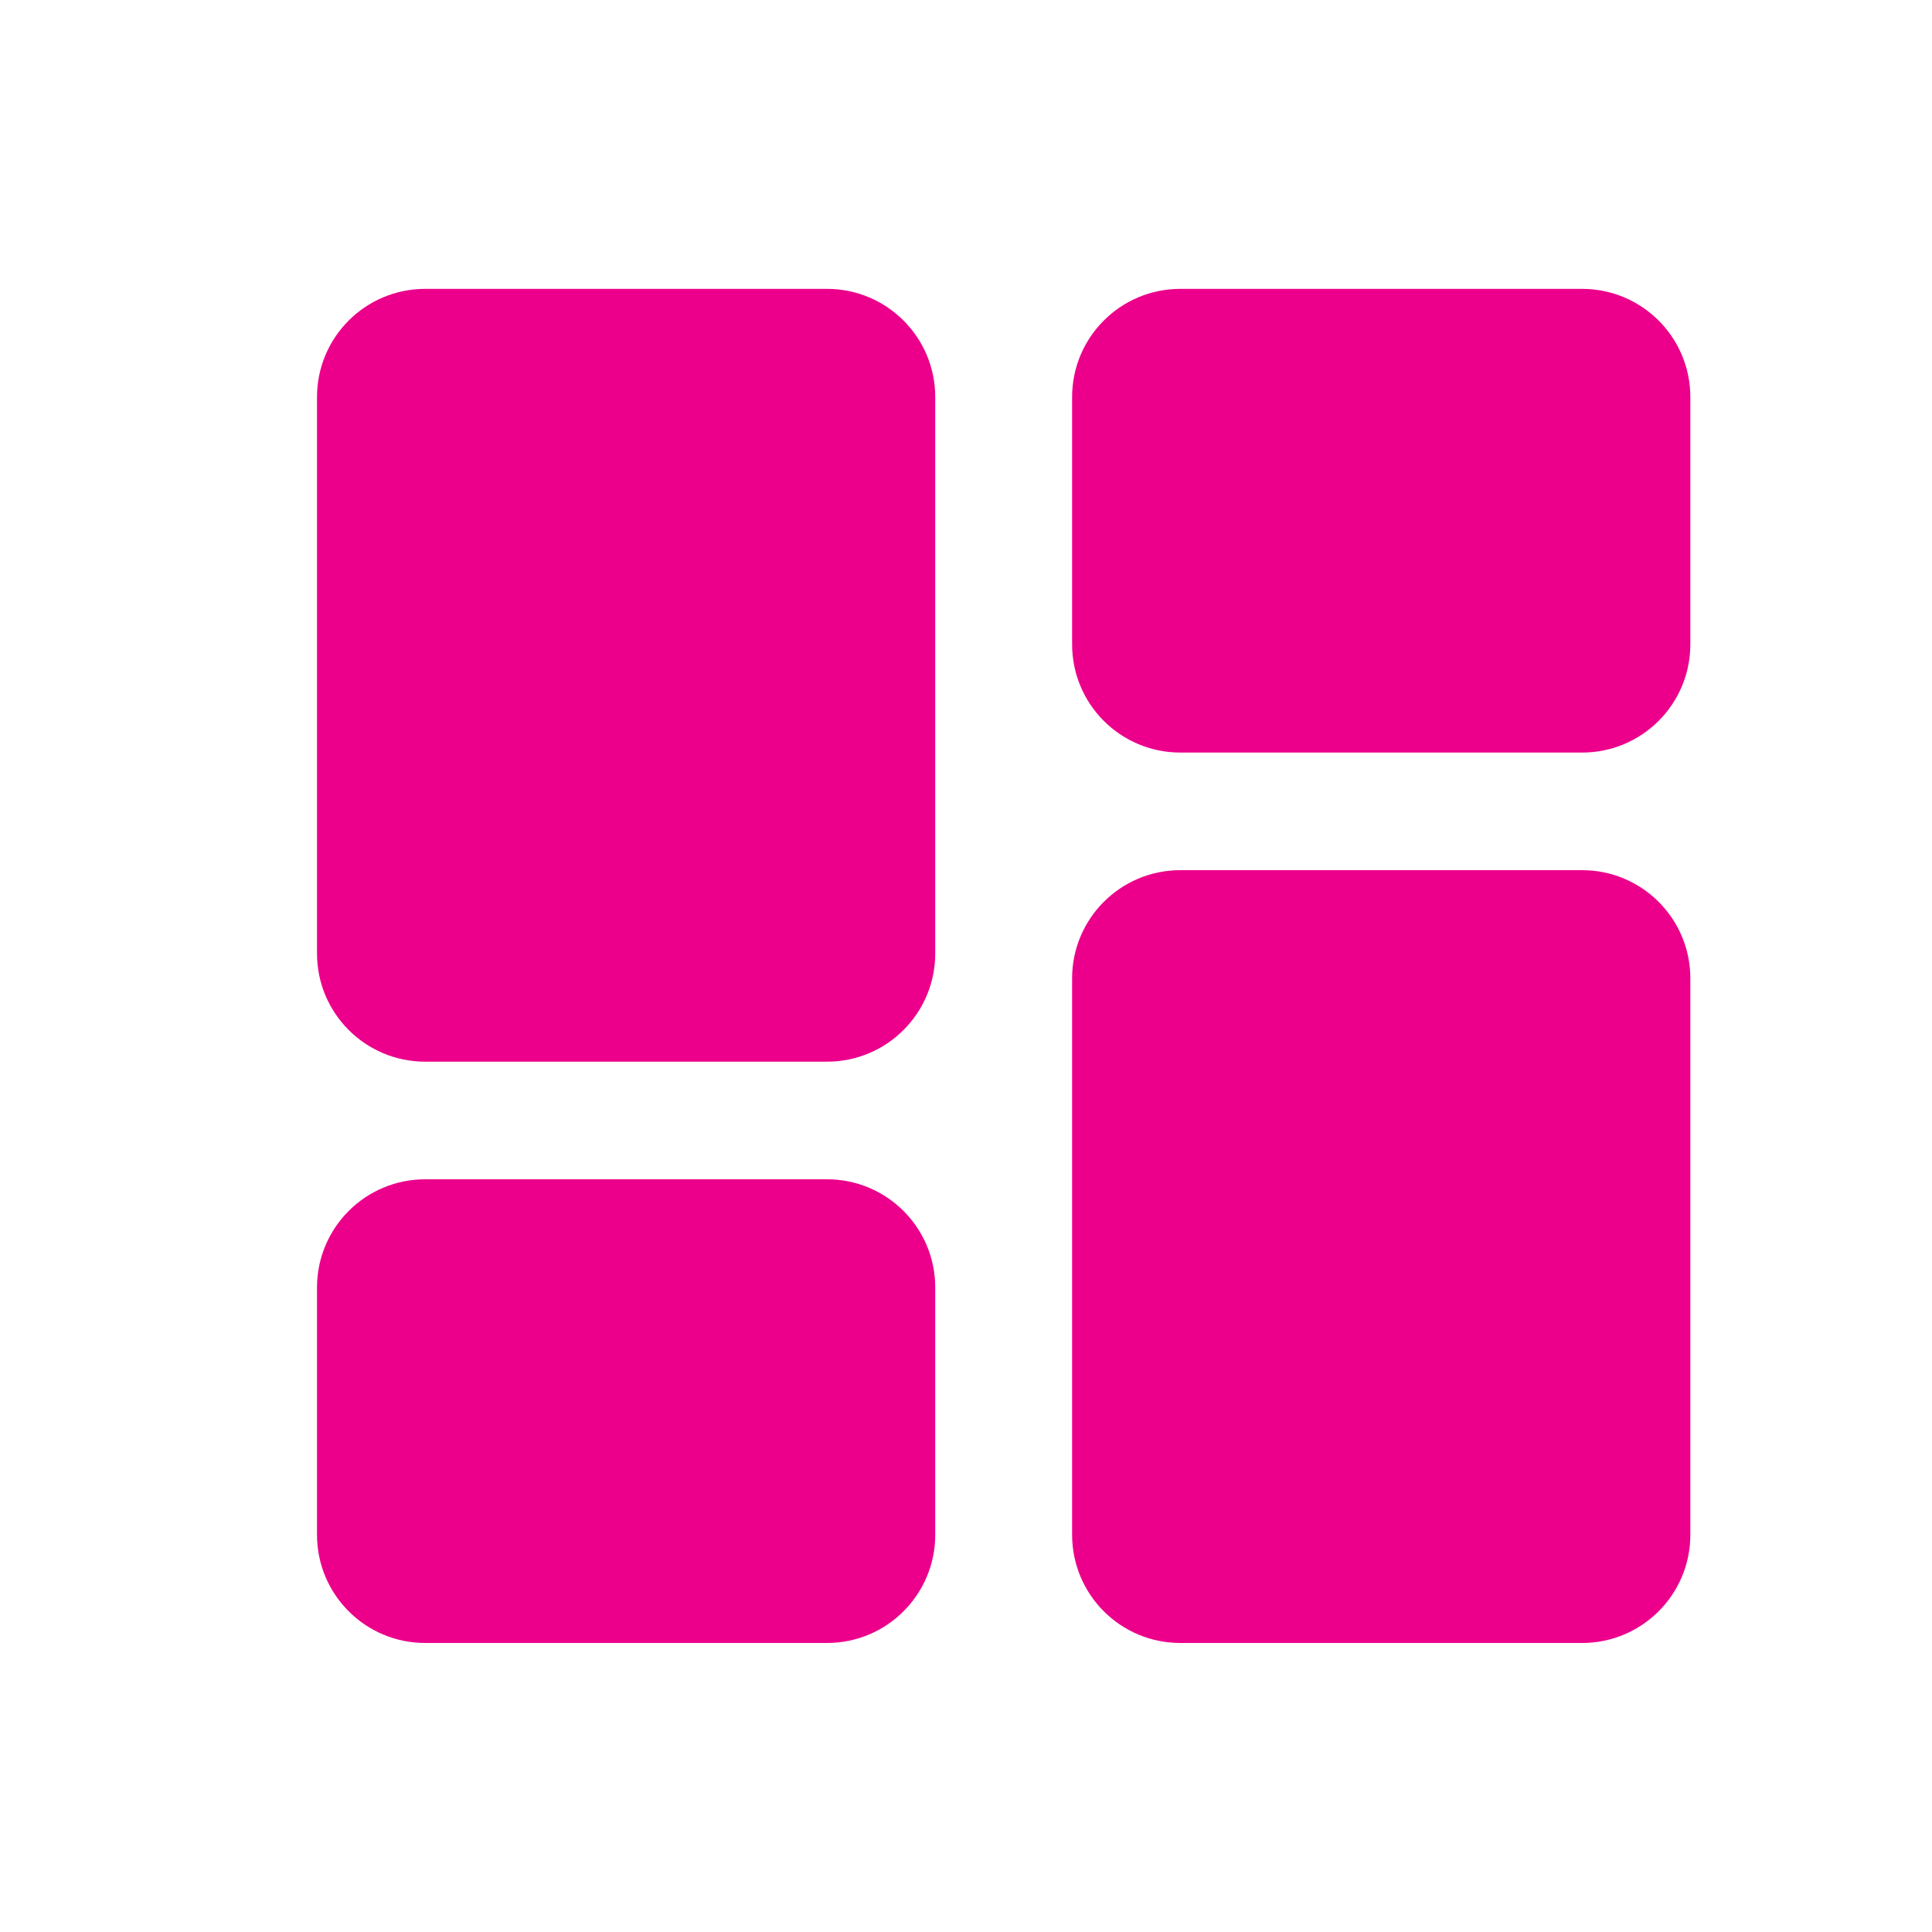 <svg width="25" height="25" viewBox="0 0 25 25" fill="none" xmlns="http://www.w3.org/2000/svg">
<g clip-path="url(#clip0_192_30638)">
<path d="M4.102 12.338C4.102 13.111 4.728 13.738 5.502 13.738H10.702C11.475 13.738 12.102 13.111 12.102 12.338V5.138C12.102 4.365 11.475 3.738 10.702 3.738H5.502C4.728 3.738 4.102 4.365 4.102 5.138V12.338ZM4.102 19.86C4.102 20.633 4.728 21.26 5.502 21.26H10.702C11.475 21.26 12.102 20.633 12.102 19.86V16.66C12.102 15.887 11.475 15.26 10.702 15.26H5.502C4.728 15.26 4.102 15.887 4.102 16.66V19.86ZM13.873 19.86C13.873 20.633 14.499 21.26 15.273 21.26H20.473C21.246 21.26 21.873 20.633 21.873 19.86V12.66C21.873 11.887 21.246 11.26 20.473 11.26H15.273C14.499 11.26 13.873 11.887 13.873 12.66V19.86ZM15.273 3.738C14.499 3.738 13.873 4.365 13.873 5.138V8.338C13.873 9.111 14.499 9.738 15.273 9.738H20.473C21.246 9.738 21.873 9.111 21.873 8.338V5.138C21.873 4.365 21.246 3.738 20.473 3.738H15.273Z" fill="#EC008B"/>
</g>
<defs>
<clipPath id="clip0_192_30638">
<rect width="24" height="24" fill="white" transform="translate(0.988 0.5)"/>
</clipPath>
</defs>
</svg>
